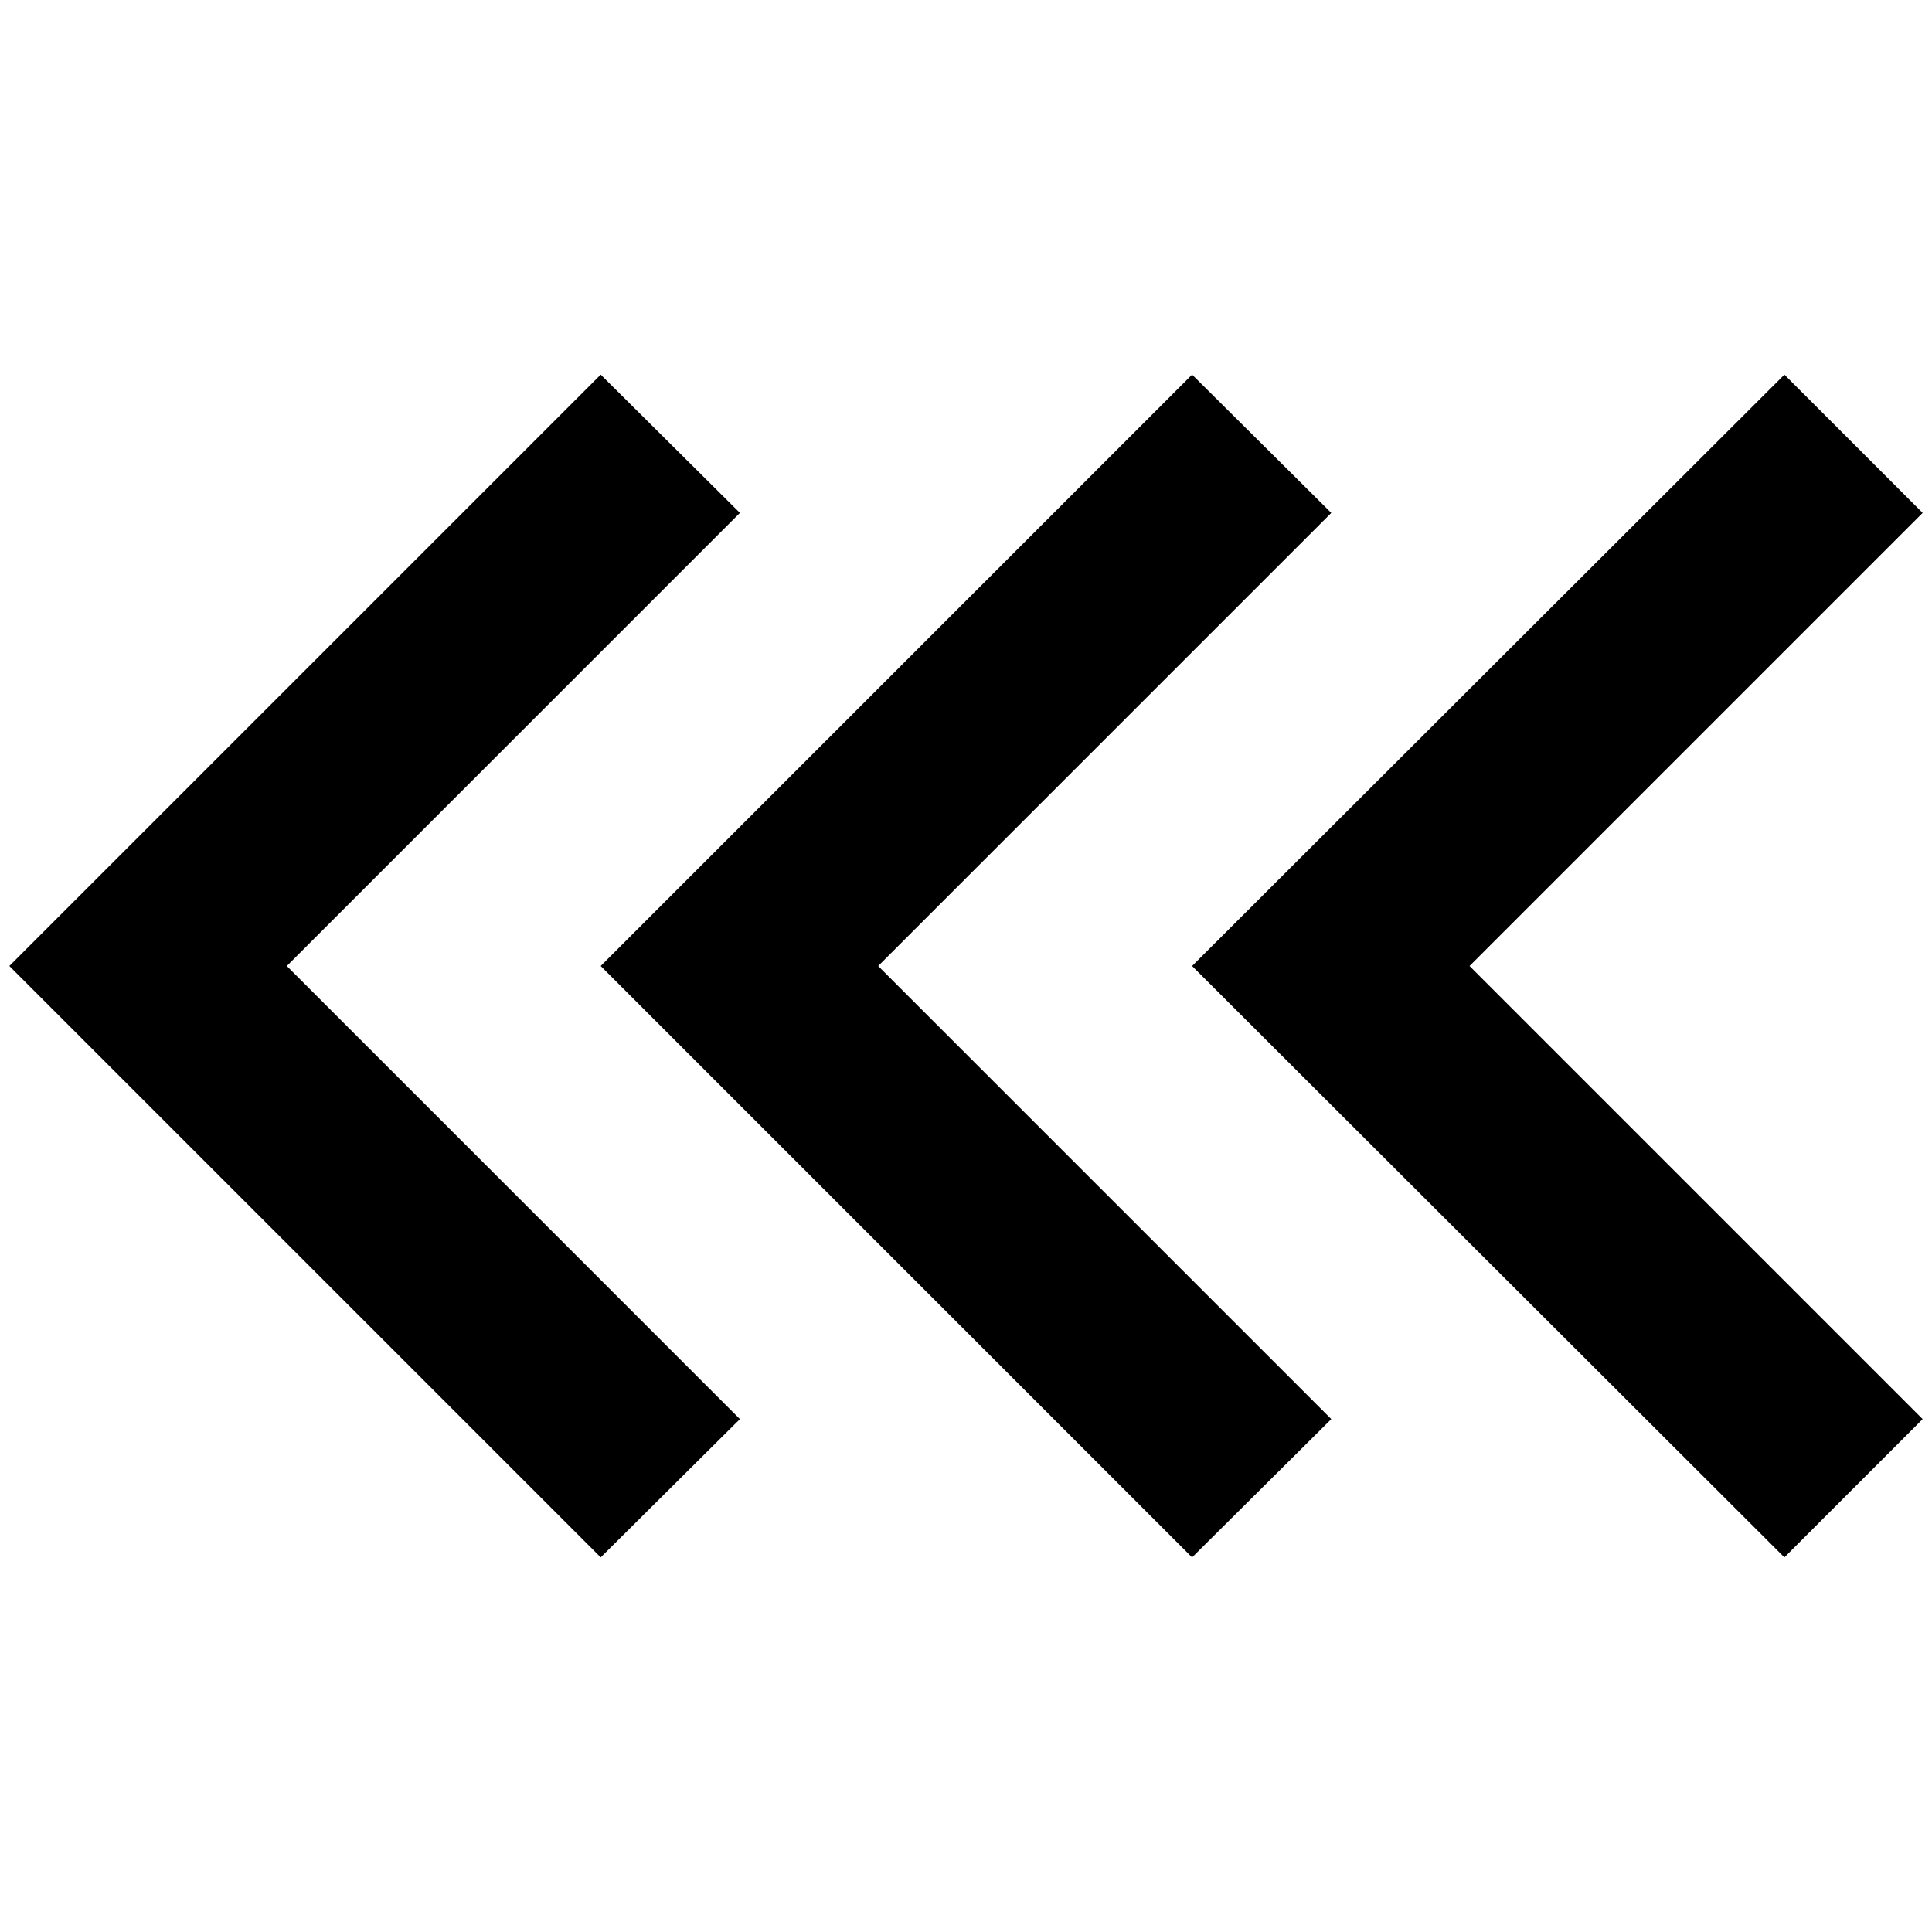 <?xml version="1.0" standalone="no"?>
<!DOCTYPE svg PUBLIC "-//W3C//DTD SVG 1.1//EN" "http://www.w3.org/Graphics/SVG/1.1/DTD/svg11.dtd" >
<svg xmlns="http://www.w3.org/2000/svg" xmlns:xlink="http://www.w3.org/1999/xlink" version="1.1" width="2048" height="2048" viewBox="-10 0 2068 2048">
   <path fill="currentColor"
d="M782 539l-485 485l485 485l-149 148l-633 -633l633 -633zM1415 539l-485 485l485 485l-149 148l-633 -633l633 -633zM2048 539l-485 485l485 485l-148 148l-634 -633l634 -633z" />
</svg>
